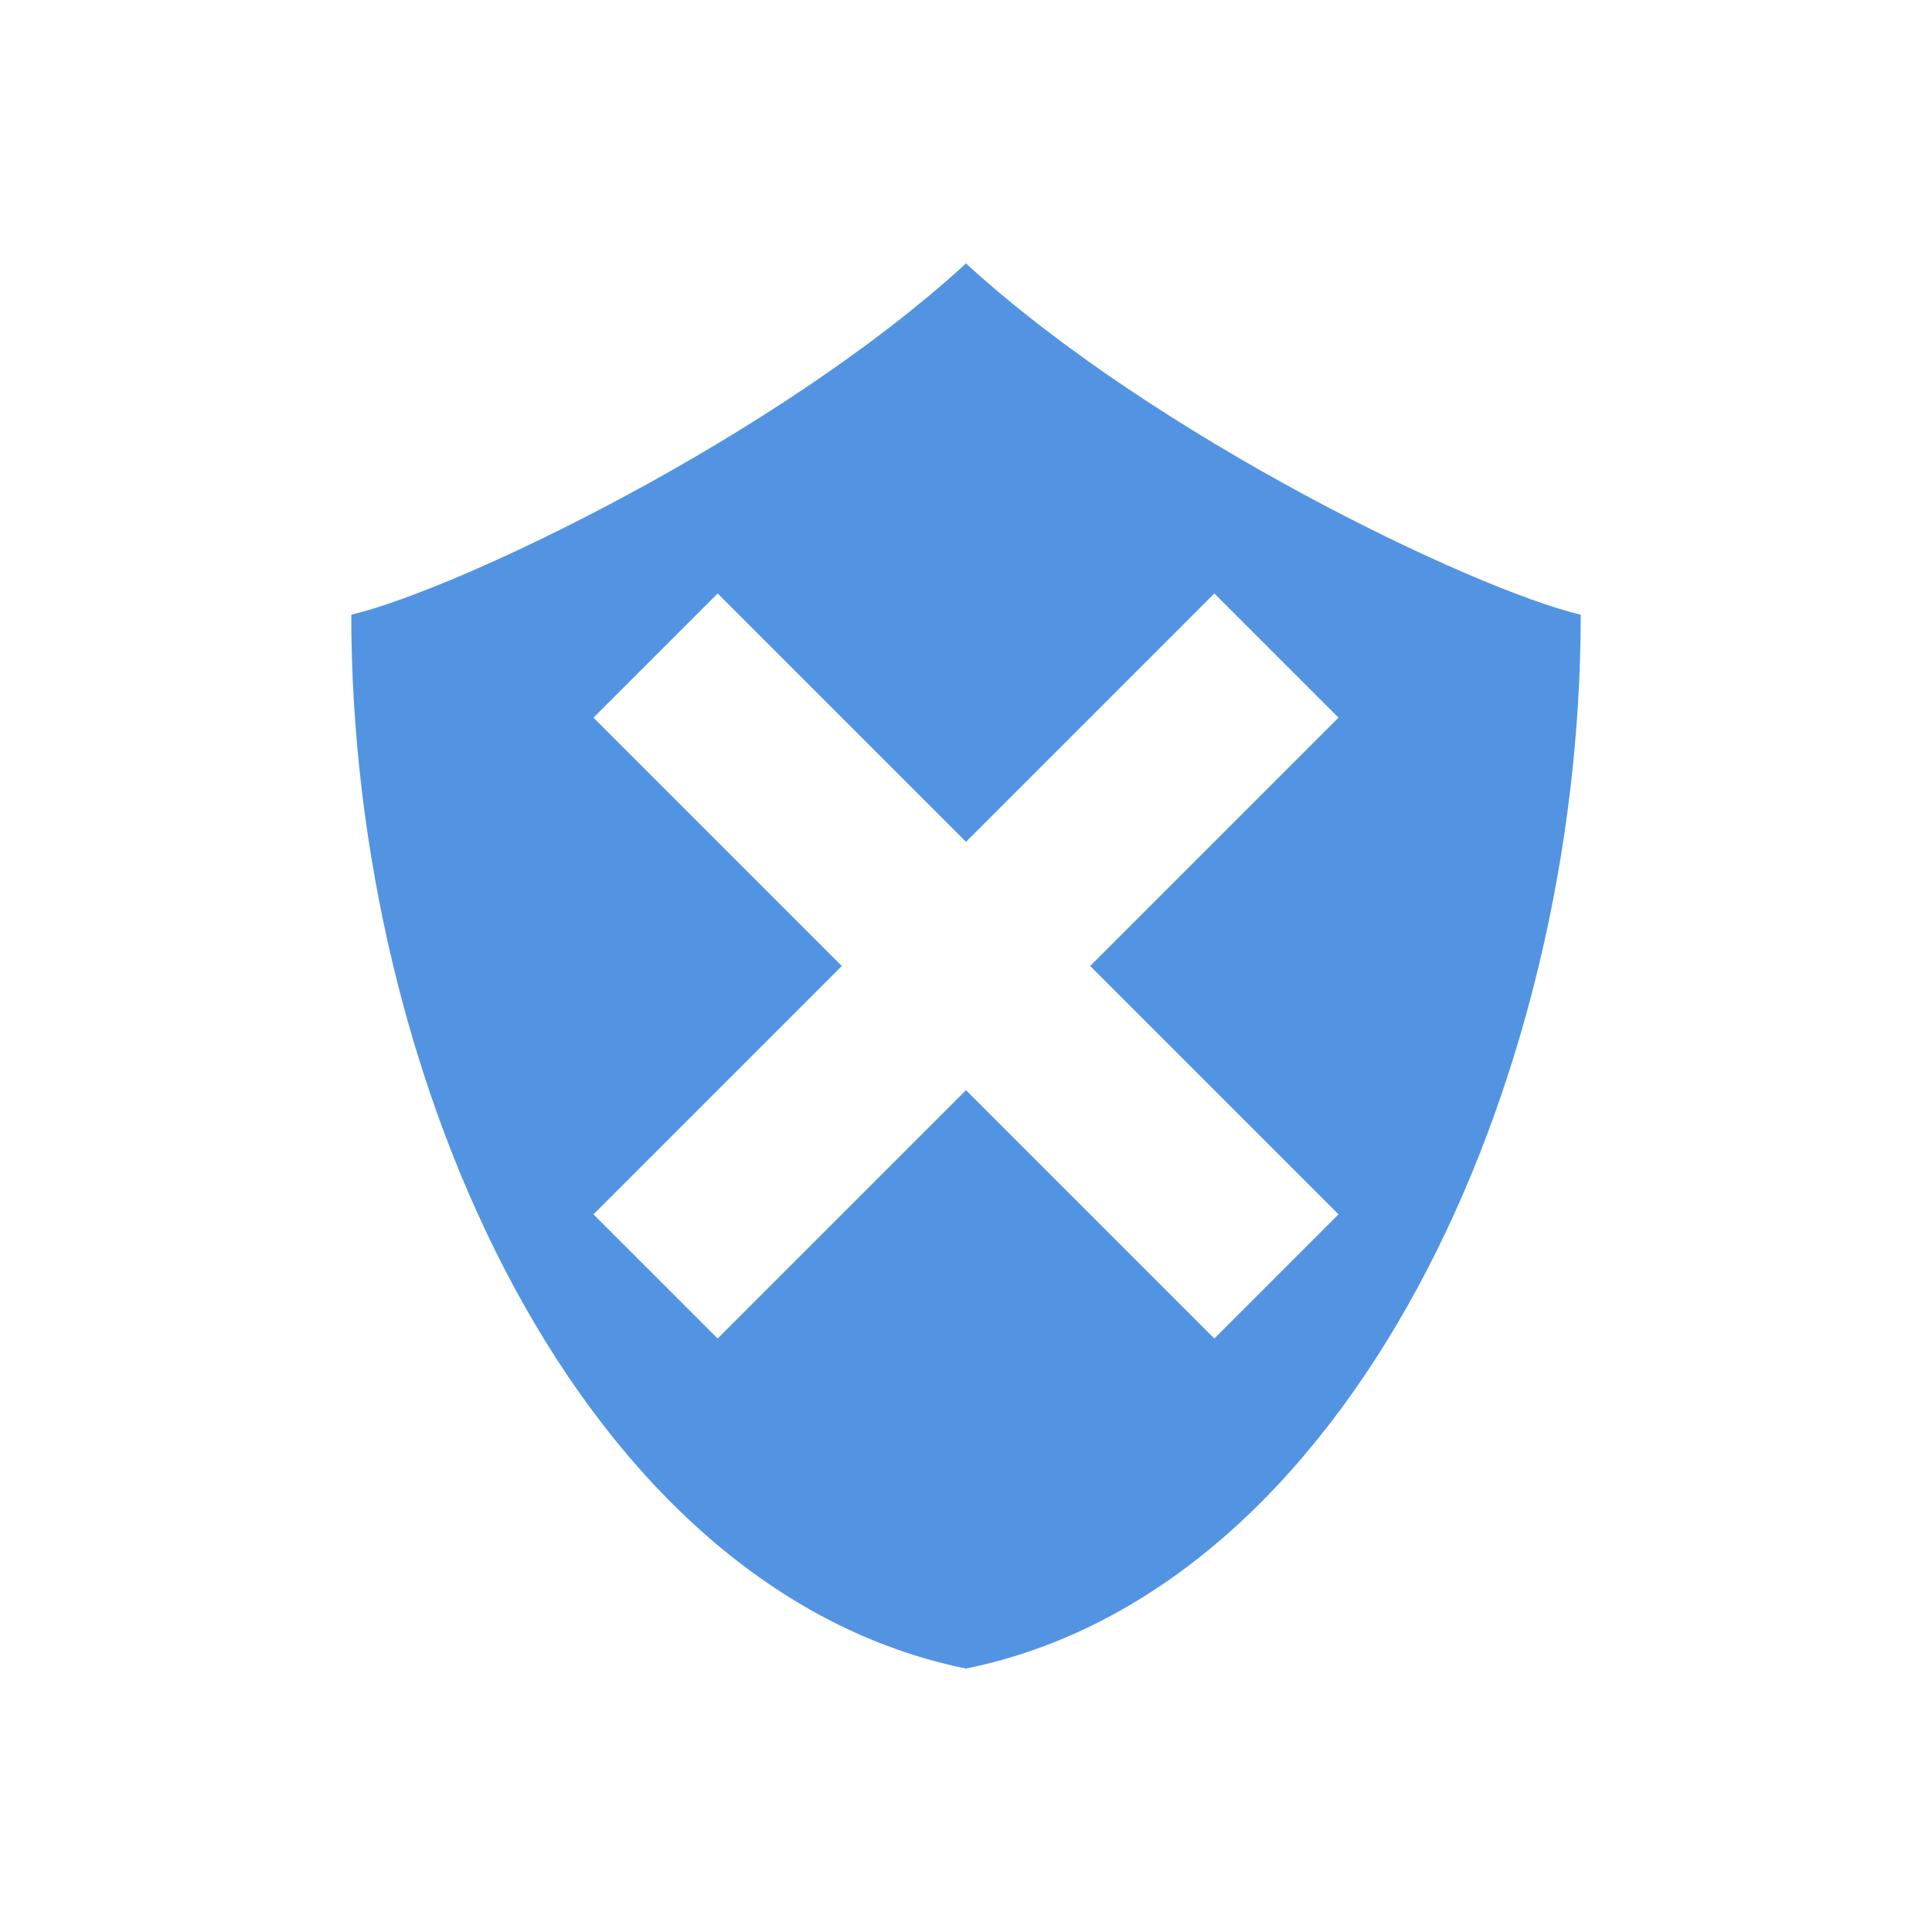 <svg xmlns="http://www.w3.org/2000/svg" width="22" height="22"><defs><style id="current-color-scheme" type="text/css"></style></defs><path d="M8.172 6.758L11 9.586l2.828-2.828 1.414 1.414L12.414 11l2.828 2.828-1.414 1.414L11 12.414l-2.828 2.828-1.414-1.414L9.586 11 6.758 8.172l1.414-1.414zM11 3C8.852 4.97 5.235 6.705 4 7c0 5.333 2.625 11.111 7 12 4.375-.889 7-6.667 7-12-1.235-.295-4.852-2.03-7-4z" fill="currentColor" fill-rule="evenodd" color="#5294e2"/></svg>
